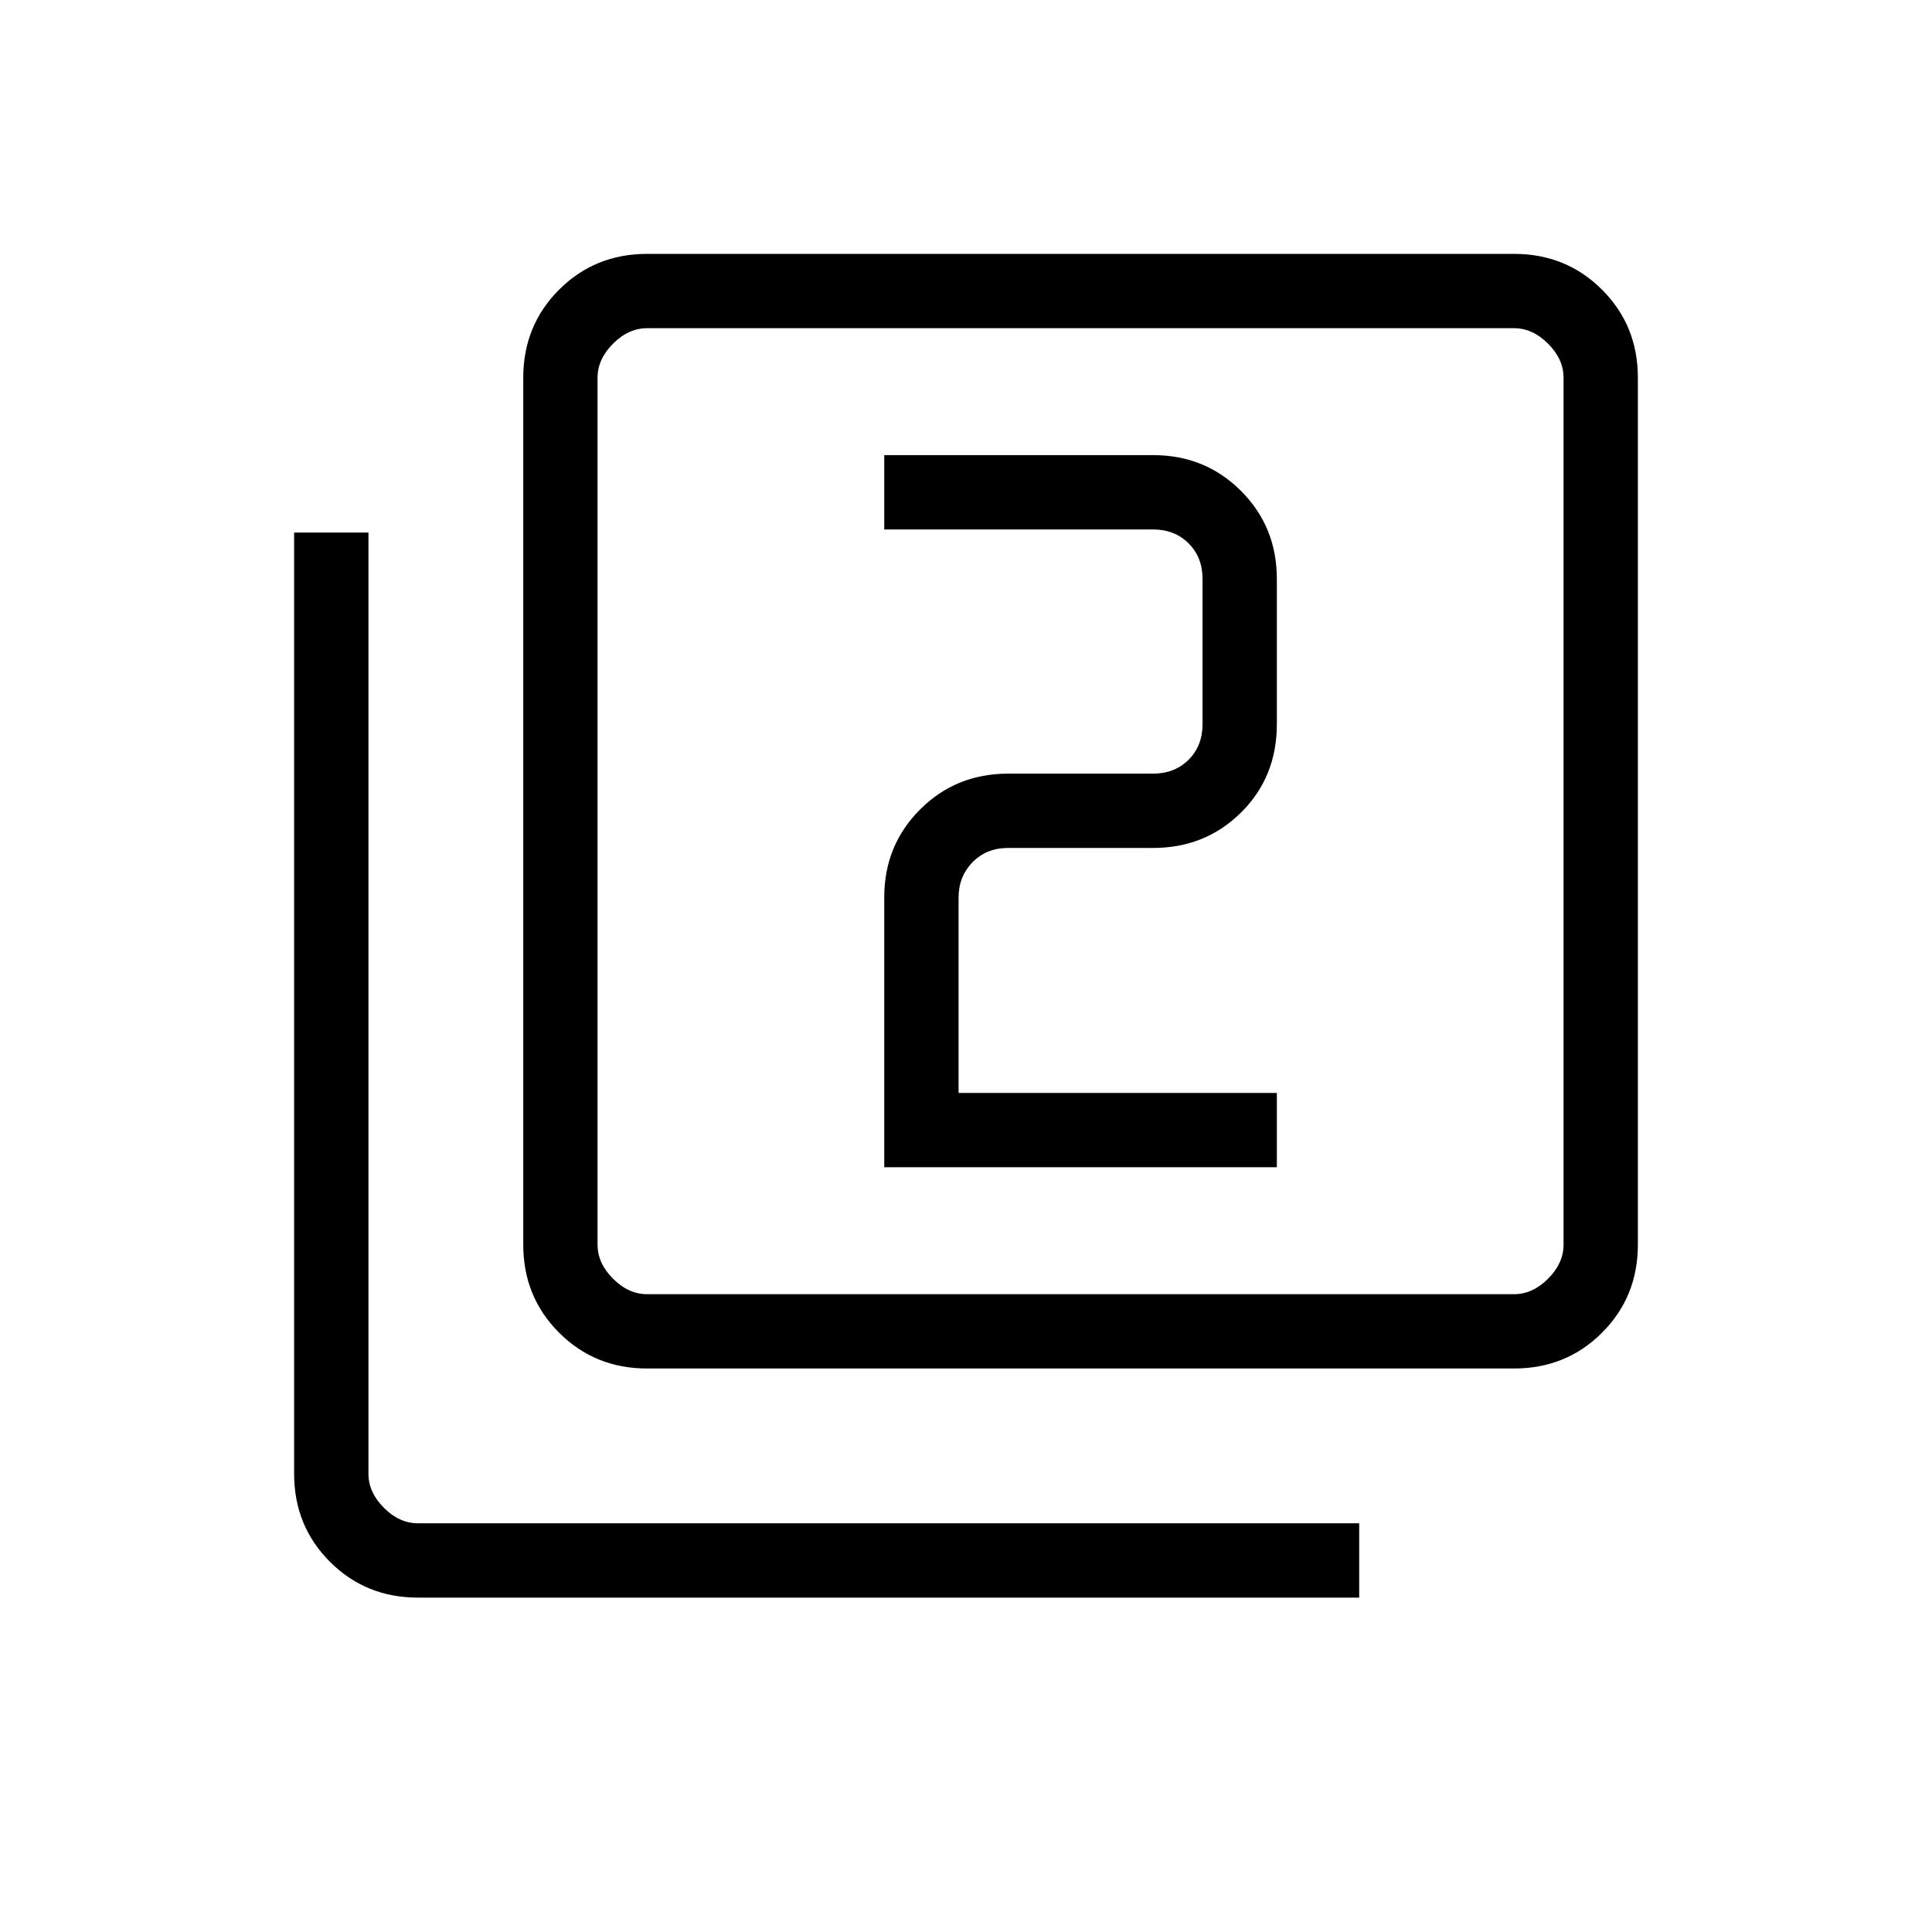 <svg xmlns="http://www.w3.org/2000/svg" height="24" viewBox="0 -960 960 960" width="24"><path d="M439.38-380h195.08v-36.92H476.31v-97.12q0-10.38 6.92-17.5 6.92-7.11 17.69-7.11h72q25.94 0 43.74-17.6t17.8-43.94v-72.12q0-25.94-17.8-43.74t-43.62-17.8H439.38v36.93h133.54q10.77 0 17.7 6.92 6.92 6.92 6.92 17.69v72.12q0 10.77-6.92 17.69-6.93 6.92-17.7 6.92h-72q-25.93 0-43.73 17.8-17.81 17.8-17.81 43.62V-380ZM321.54-280q-25.94 0-43.74-17.8T260-341.54v-430.77q0-25.94 17.8-43.74t43.74-17.8h430.77q25.94 0 43.74 17.8t17.8 43.74v430.77q0 25.94-17.8 43.74T752.31-280H321.54Zm0-36.92h430.77q9.23 0 16.92-7.7 7.69-7.69 7.69-16.92v-430.77q0-9.23-7.69-16.92-7.69-7.69-16.92-7.69H321.54q-9.23 0-16.92 7.69-7.7 7.69-7.7 16.92v430.77q0 9.23 7.7 16.92 7.69 7.7 16.92 7.7ZM207.69-166.15q-25.94 0-43.74-17.8t-17.8-43.74v-467.69h36.93v467.69q0 9.23 7.69 16.92 7.69 7.69 16.92 7.69h467.69v36.93H207.69Zm89.23-630.77v480-480Z"/></svg>
